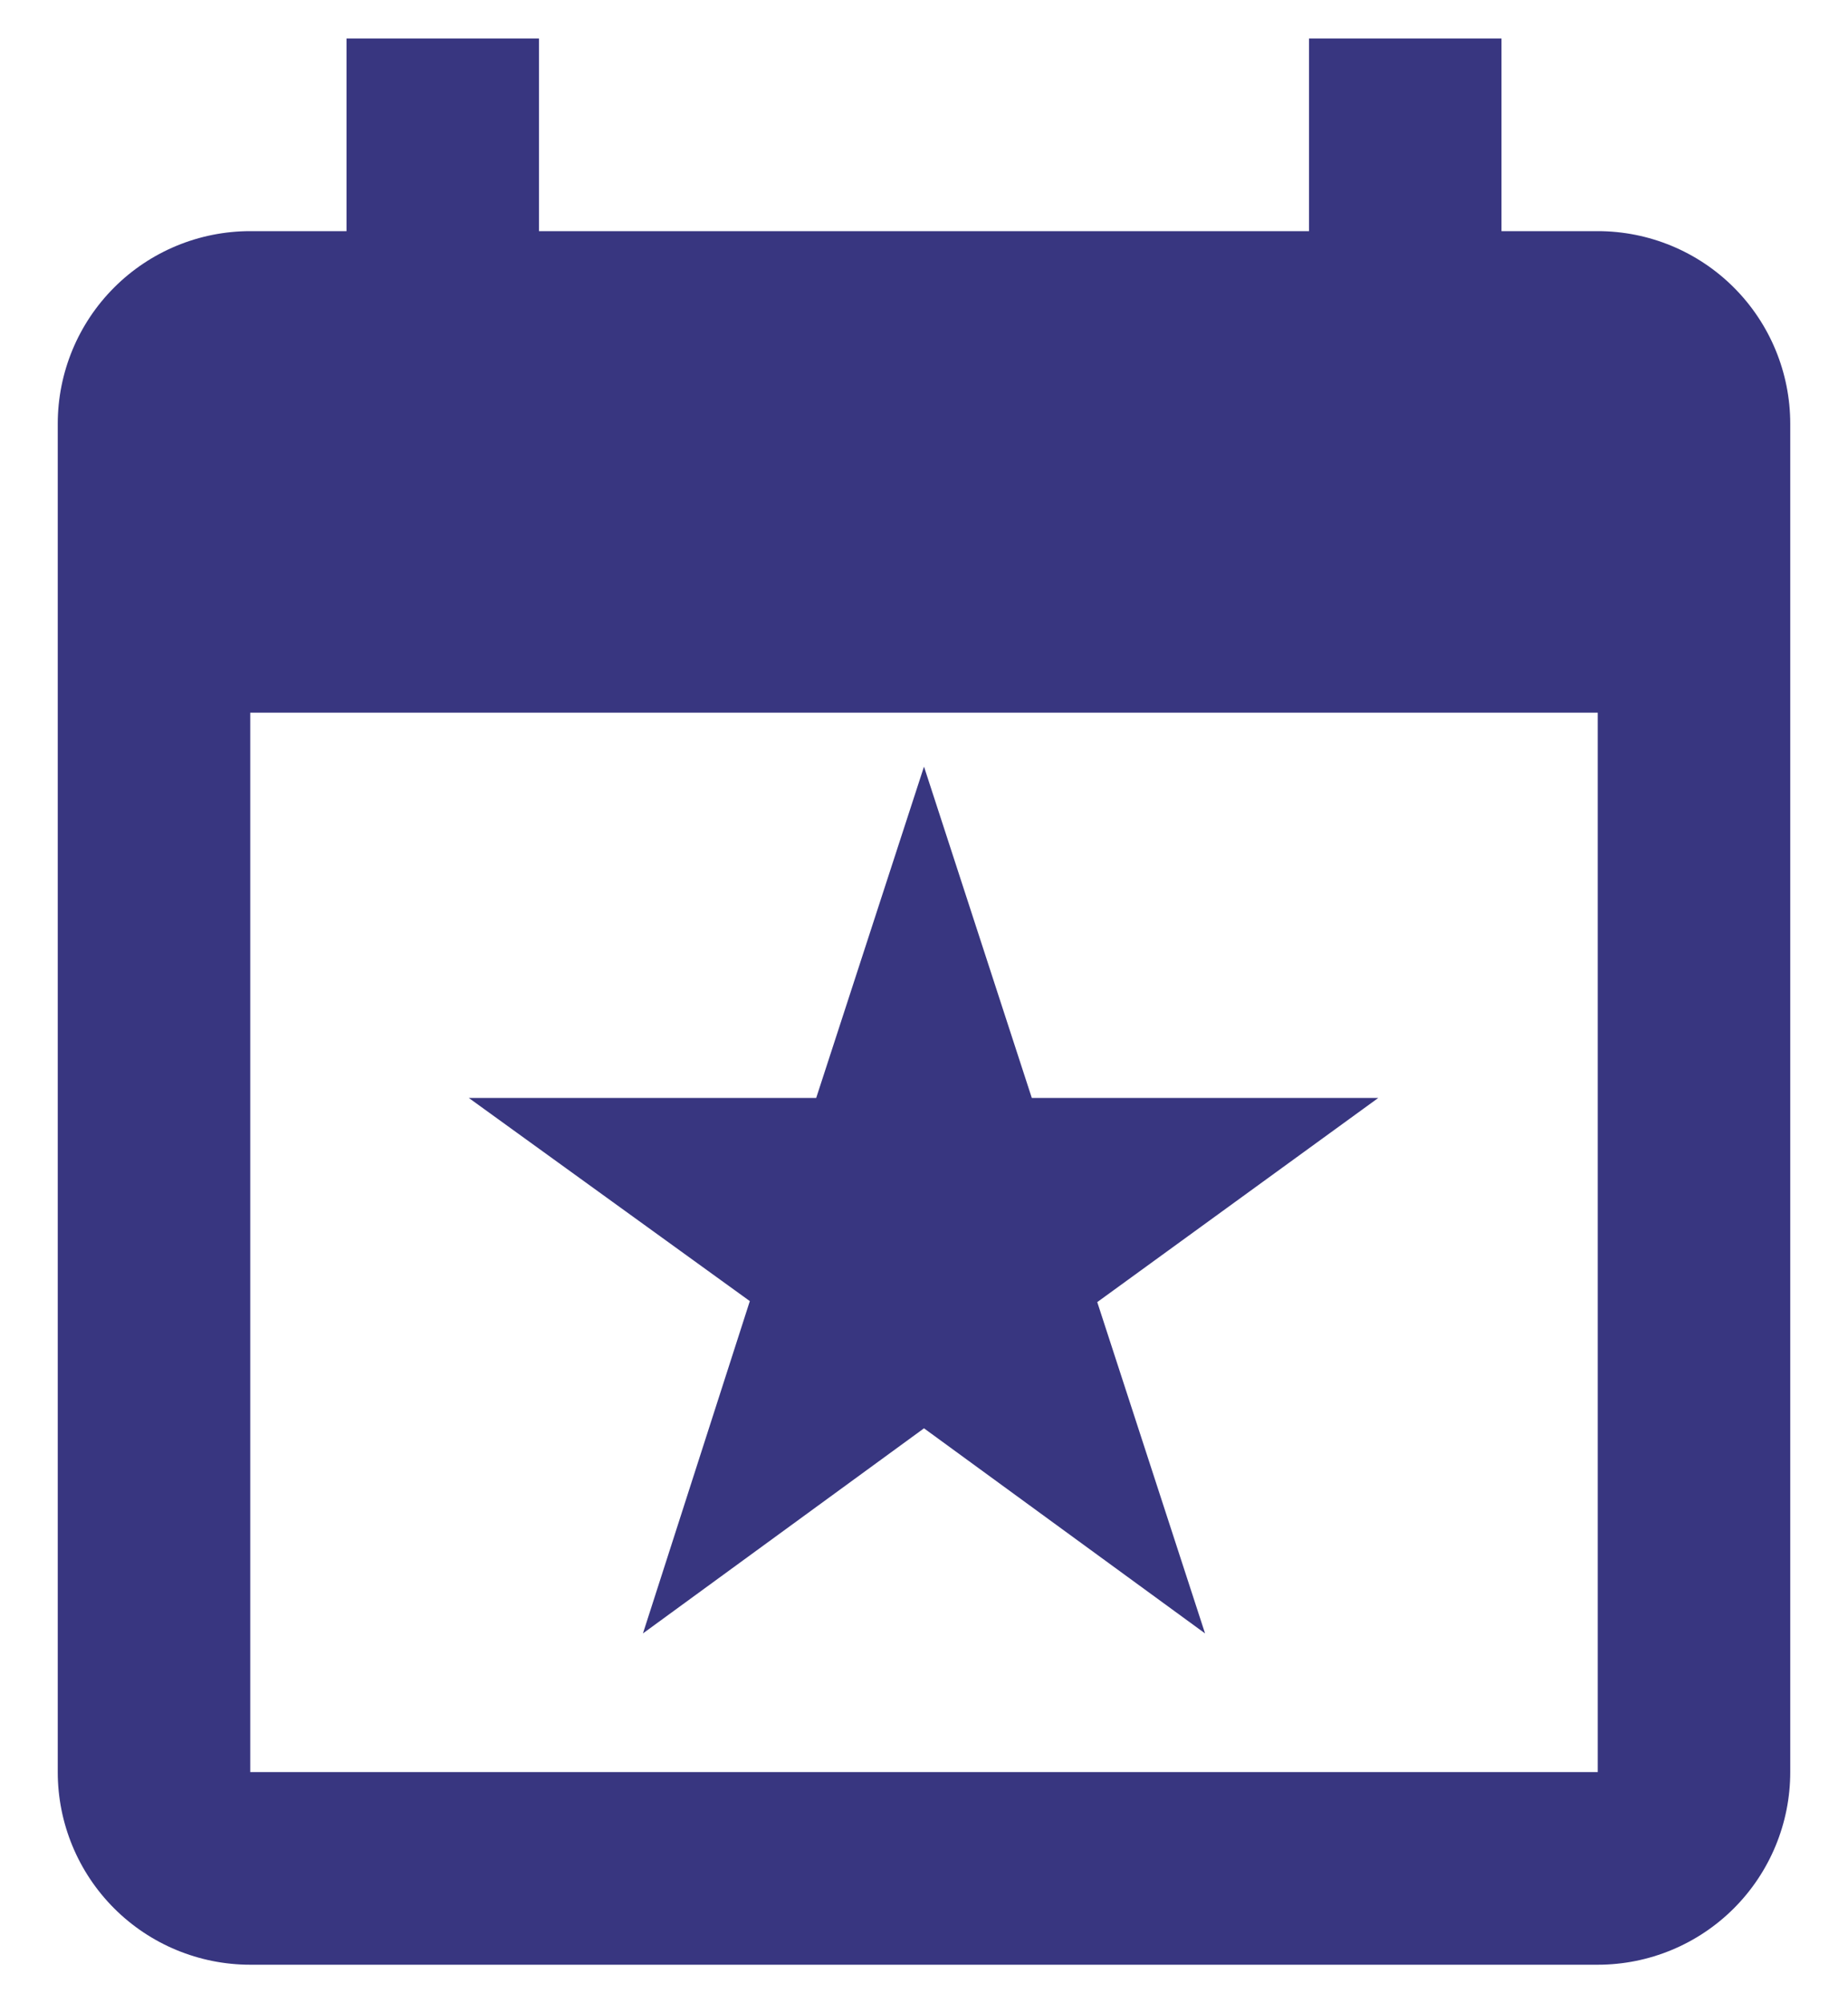 <svg width="24" height="26" viewBox="0 0 24 26" fill="none" xmlns="http://www.w3.org/2000/svg">
<path d="M20.75 23H3.25V9.25H20.75V23ZM17 0.5V3H7V0.5H4.5V3H3.25C2.587 3 1.951 3.263 1.482 3.732C1.013 4.201 0.75 4.837 0.75 5.5V23C0.75 23.663 1.013 24.299 1.482 24.768C1.951 25.237 2.587 25.5 3.25 25.5H20.75C21.413 25.5 22.049 25.237 22.518 24.768C22.987 24.299 23.25 23.663 23.25 23V5.5C23.25 4.837 22.987 4.201 22.518 3.732C22.049 3.263 21.413 3 20.75 3H19.5V0.5H17ZM10.6 14.25H6.088L9.738 16.887L8.35 21.2L12 18.538L15.65 21.2L14.25 16.9L17.9 14.25H13.4L12 9.95L10.6 14.25Z" fill="#383680"/>
</svg>
